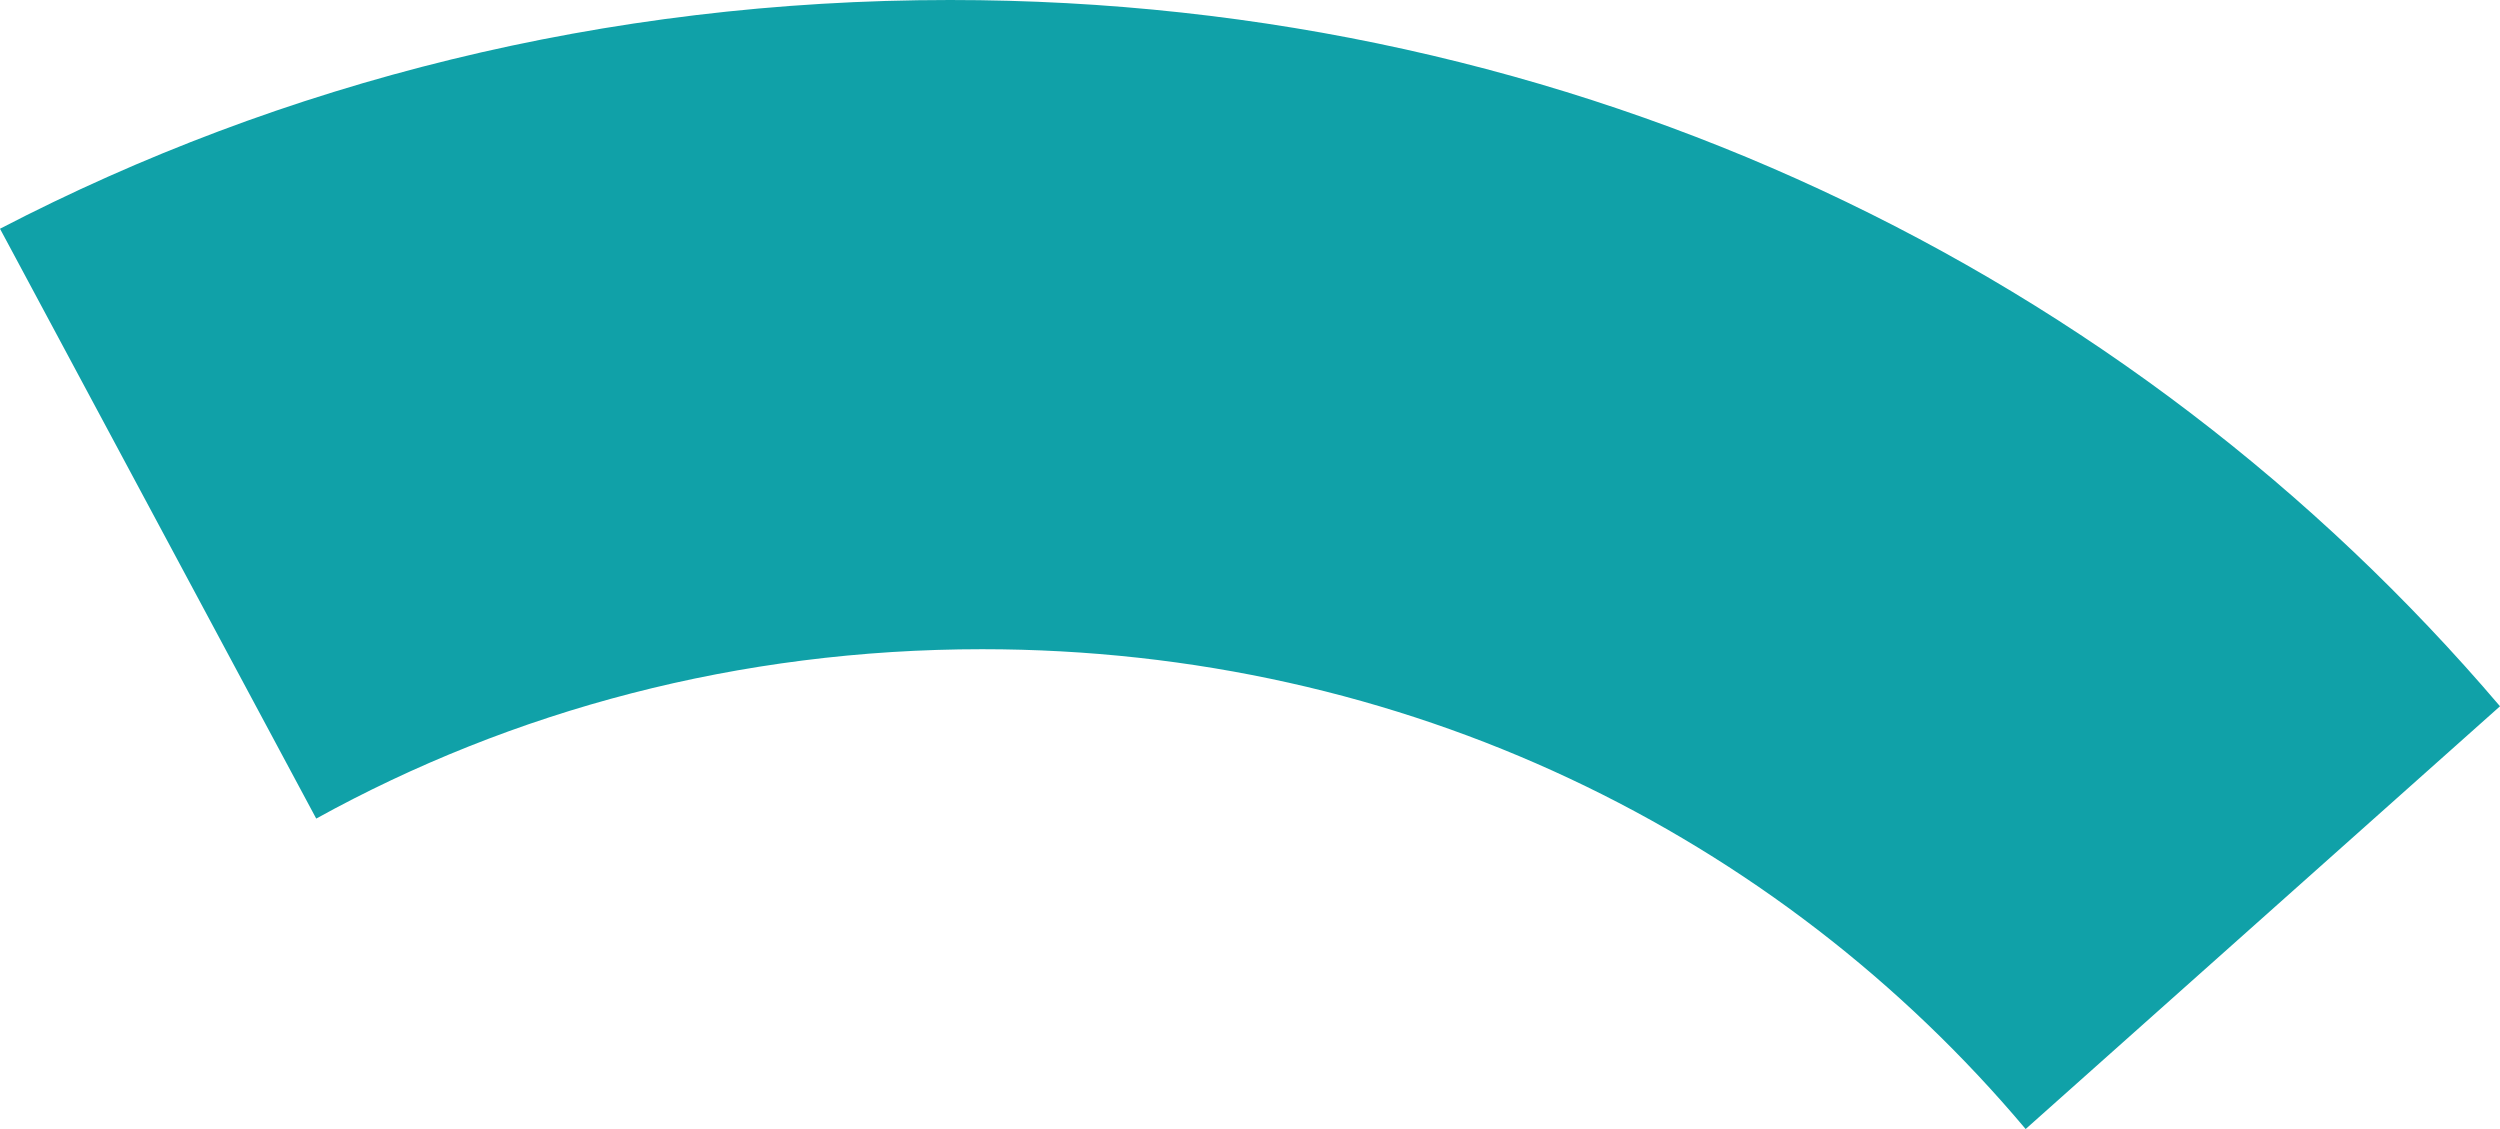 ﻿<?xml version="1.0" encoding="utf-8"?>
<svg version="1.1" xmlns:xlink="http://www.w3.org/1999/xlink" width="155px" height="70px" xmlns="http://www.w3.org/2000/svg">
  <g transform="matrix(1 0 0 1 -1590 -291 )">
    <path d="M 155 43.789  L 125.59 70  C 110.211 51.707  87.11 40.251  60.893 40.251  C 45.806 40.251  31.751 44.045  19.606 50.752  L 0 14.182  C 17.488 5.103  37.496 0  58.898 0  C 97.787 0  132.077 16.851  155 43.789  Z " fill-rule="nonzero" fill="#10a1a8" stroke="none" transform="matrix(1 0 0 1 1590 291 )" />
  </g>
</svg>